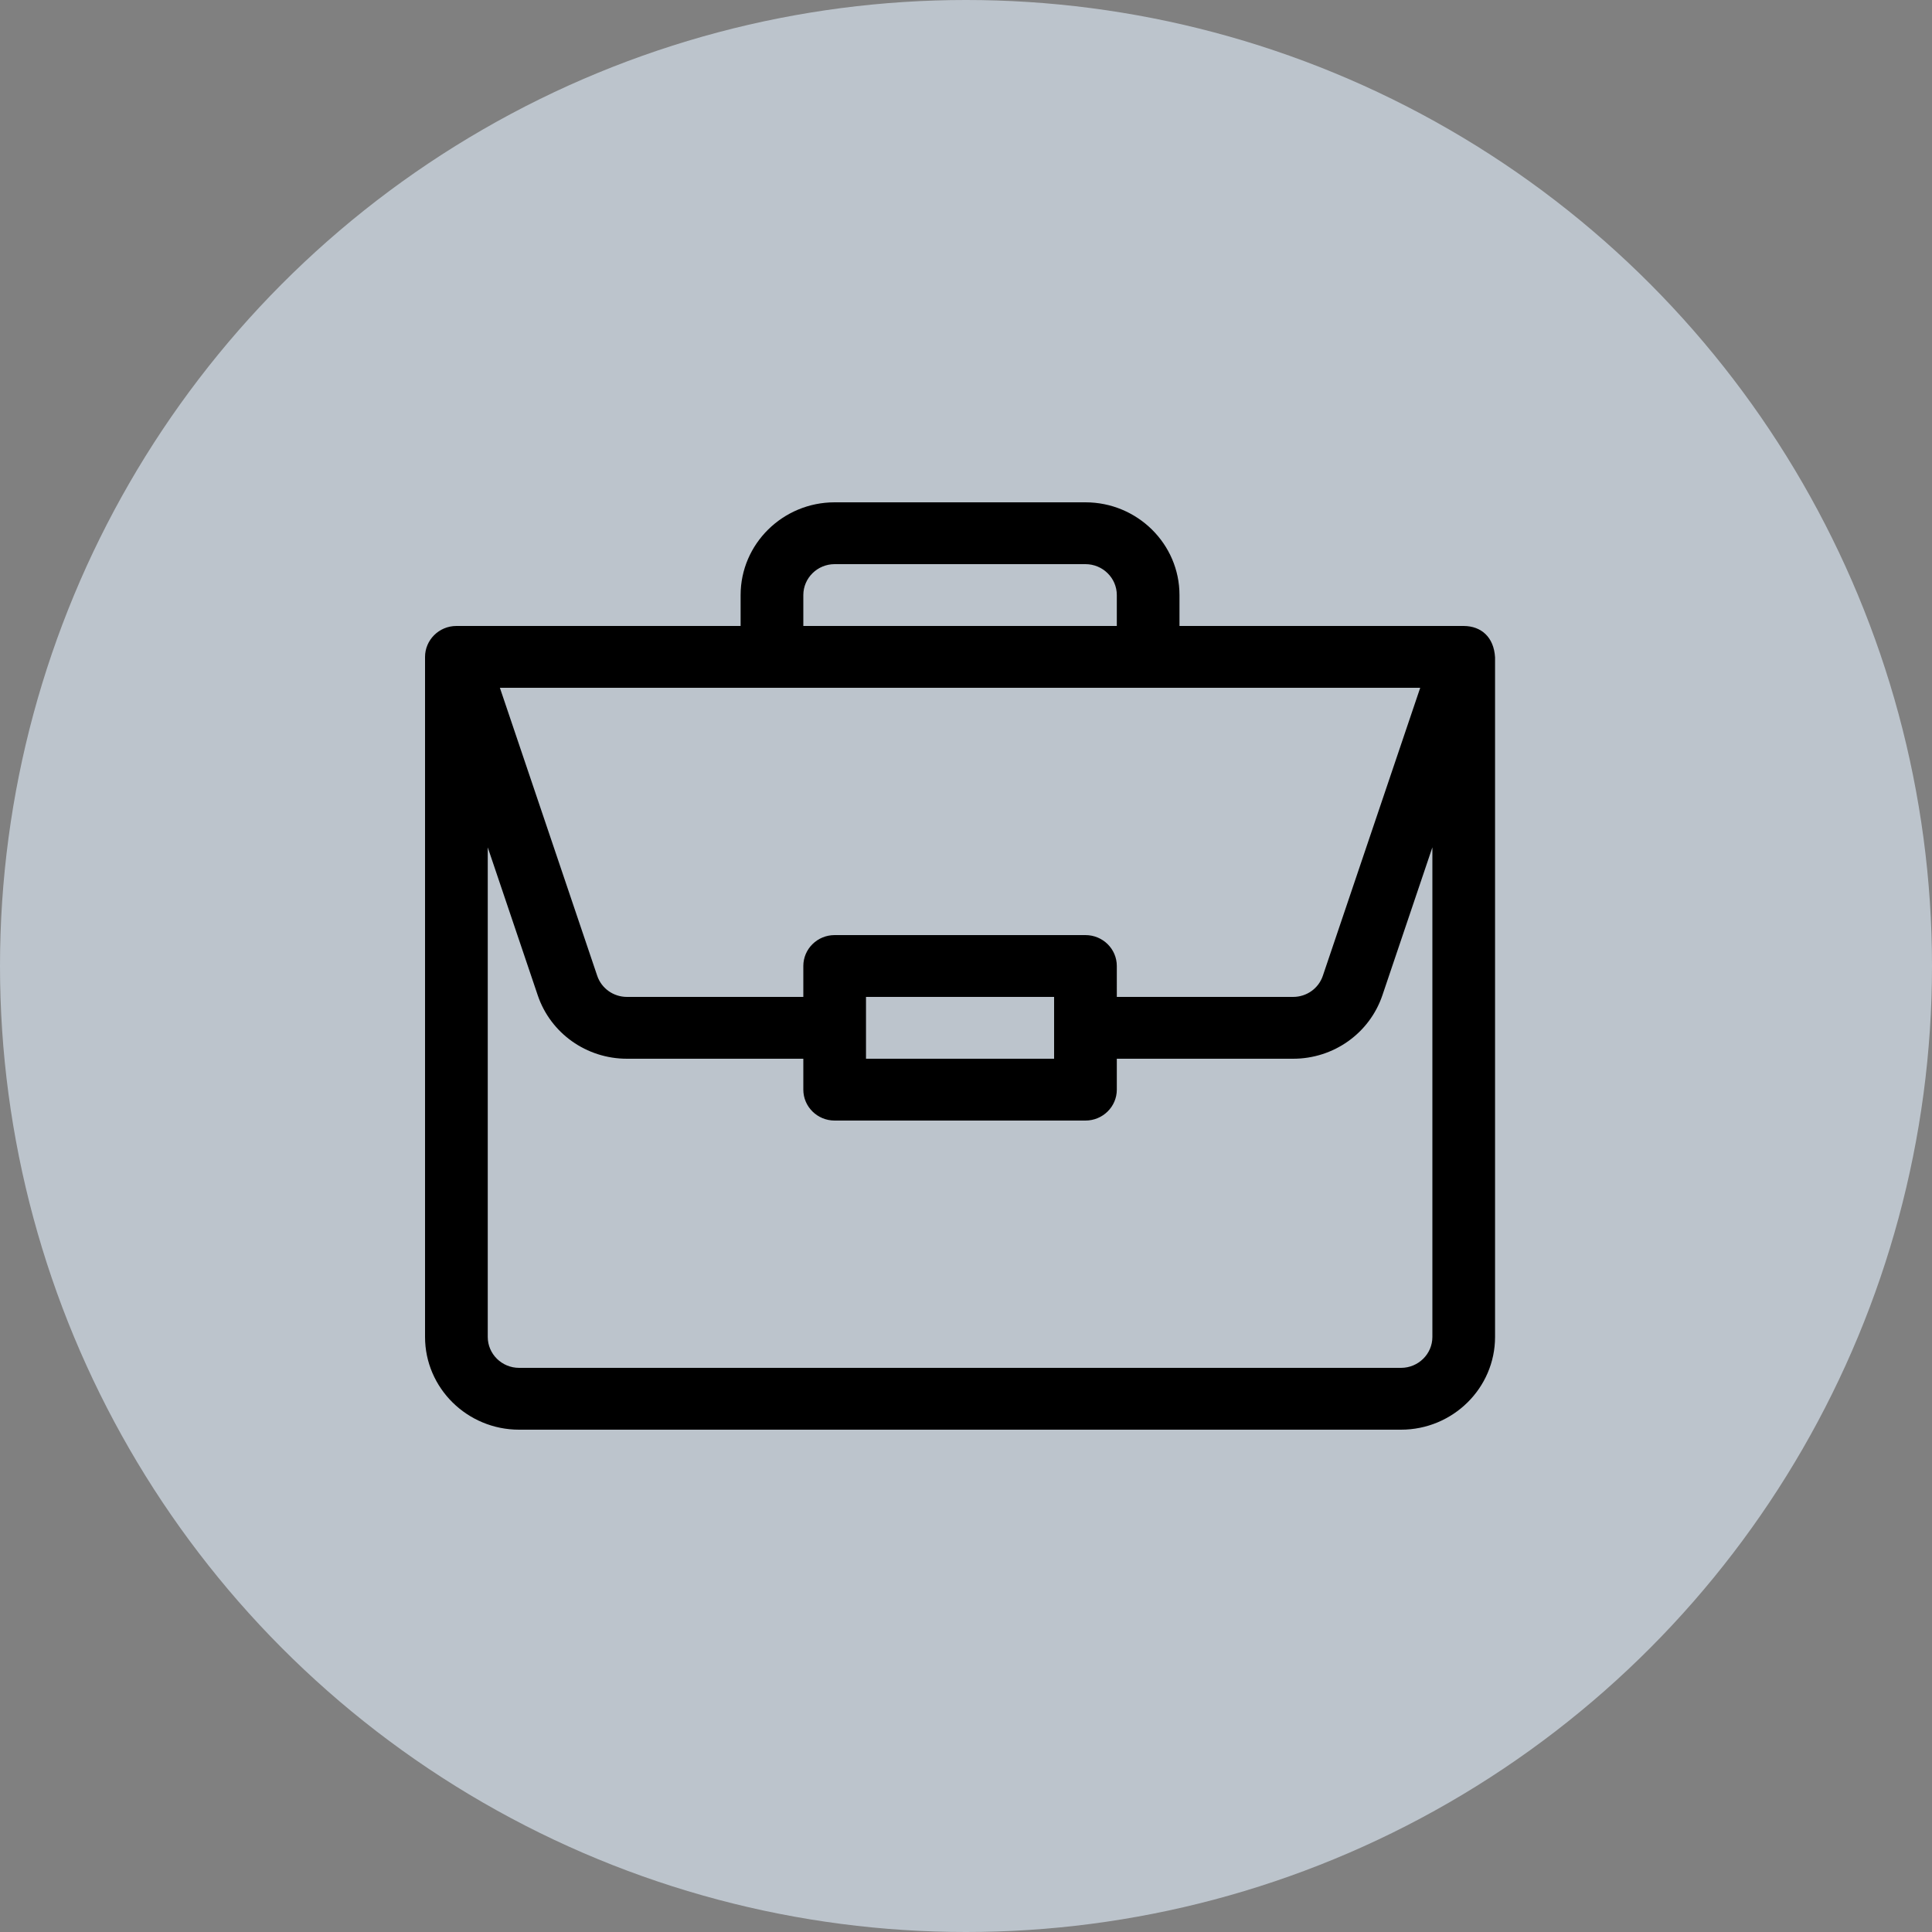<svg xmlns="http://www.w3.org/2000/svg" width="50" height="50" fill="none" viewBox="0 0 50 50">
    <rect x="0" y="0" width="50" height="50" fill="#808080" stroke="none"/>
    <circle cx="25" cy="25" r="25" fill="#E5F1FF" opacity=".6"/>
    <mask id="zluxdhvv4a" width="32" height="32" x="9" y="9" maskUnits="userSpaceOnUse">
        <path fill="#fff" d="M41 9H9v32h32V9z"/>
    </mask>
    <g mask="url(#zluxdhvv4a)">
        <path fill="#000" d="M37.886 16.2h-7.361v-.8c0-1.323-1.092-2.4-2.434-2.4h-6.49c-1.342 0-2.434 1.077-2.434 2.4v.8h-7.356c-.451 0-.811.365-.811.8v17.6c0 1.323 1.092 2.4 2.434 2.4h22.824c1.342 0 2.434-1.077 2.434-2.4V17.017v-.003c-.03-.526-.358-.81-.806-.814zm-17.096-.8c0-.441.364-.8.811-.8h6.49c.448 0 .812.359.812.8v.8H20.79v-.8zm15.965 2.4l-2.52 7.453c-.11.327-.419.547-.769.547h-4.563V25c0-.442-.363-.8-.812-.8h-6.49c-.448 0-.811.358-.811.8v.8h-4.564c-.35 0-.66-.22-.77-.547L12.937 17.8h23.818zm-9.475 8v1.6h-4.868v-1.6h4.868zm9.79 8.8c0 .441-.364.8-.812.8H13.434c-.447 0-.811-.359-.811-.8V21.93l1.294 3.829c.332.982 1.26 1.641 2.309 1.641h4.564v.8c0 .442.363.8.811.8h6.49c.448 0 .812-.358.812-.8v-.8h4.563c1.05 0 1.977-.66 2.31-1.641l1.294-3.83V34.6z"/>
    </g>
</svg>
